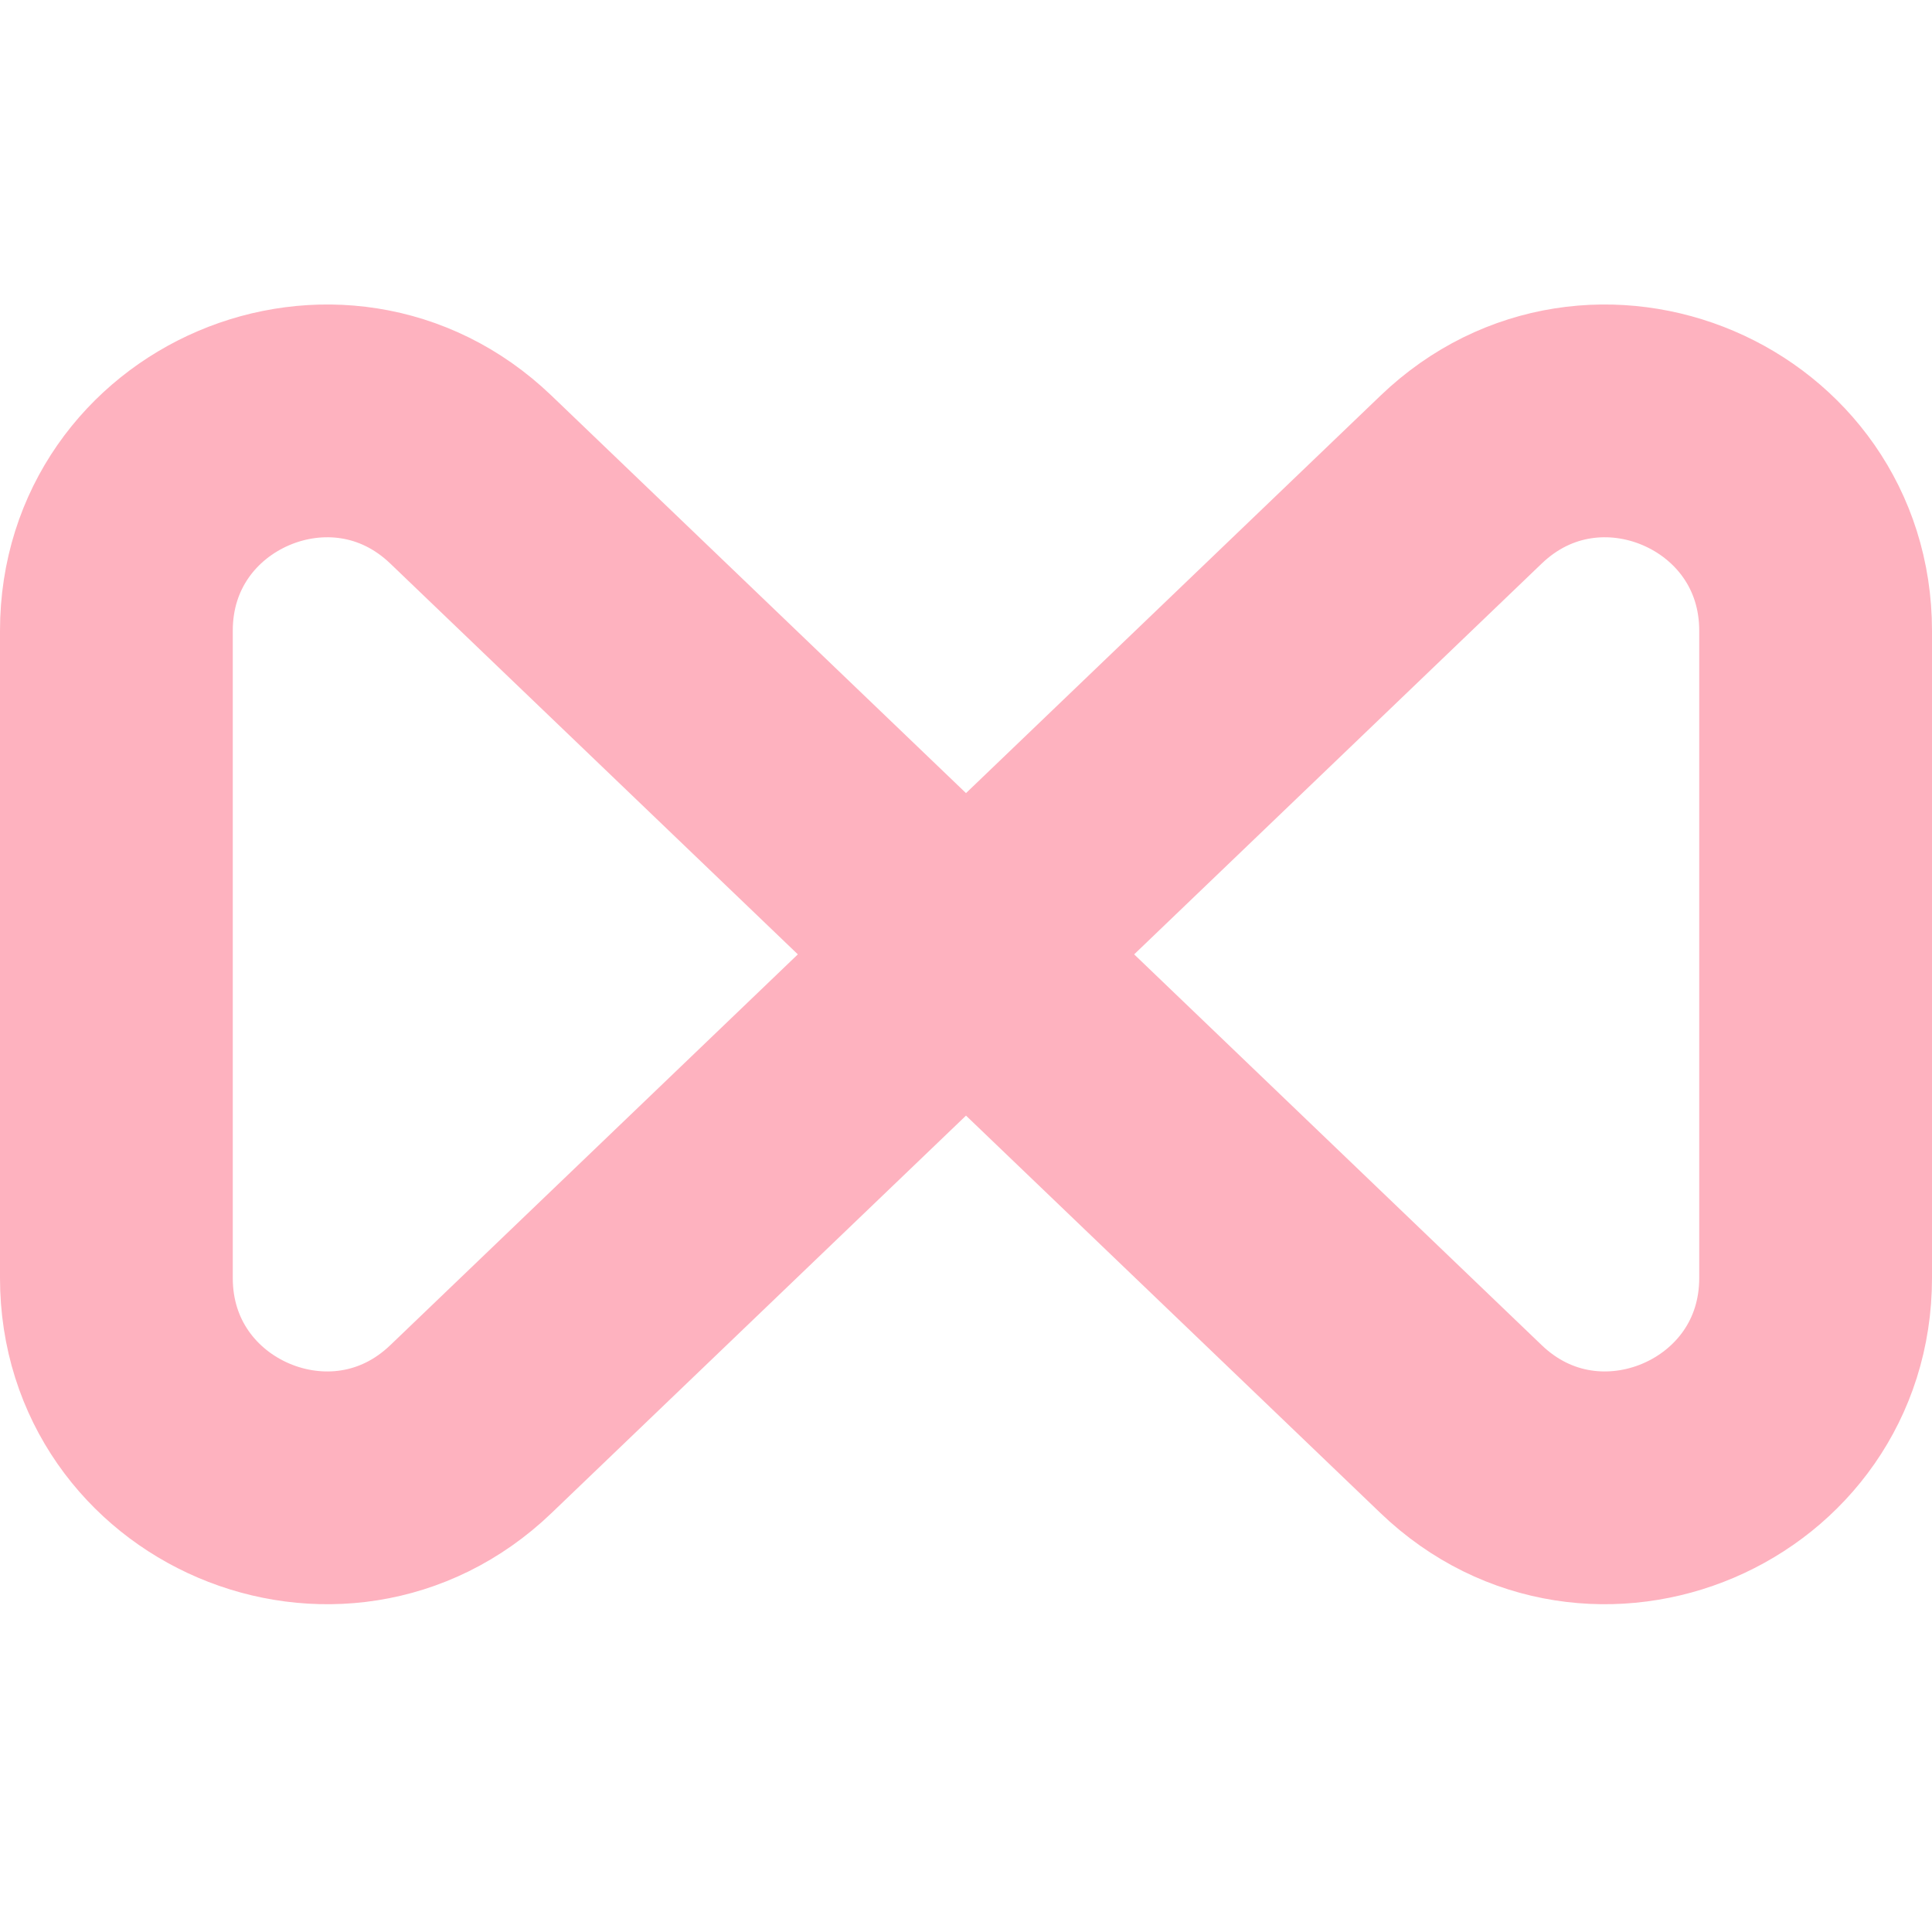 <svg width="83" height="83" viewBox="0 0 83 83" fill="none" xmlns="http://www.w3.org/2000/svg">
    <path d="M78 54.901V27.099C78 19.172 68.493 15.117 62.771 20.603L20.229 61.397C14.507 66.883 5 62.828 5 54.901V27.099C5 19.172 14.507 15.117 20.229 20.603L62.771 61.397C68.493 66.883 78 62.828 78 54.901Z" stroke="#FEB2BF" stroke-width="10"/>
</svg>
